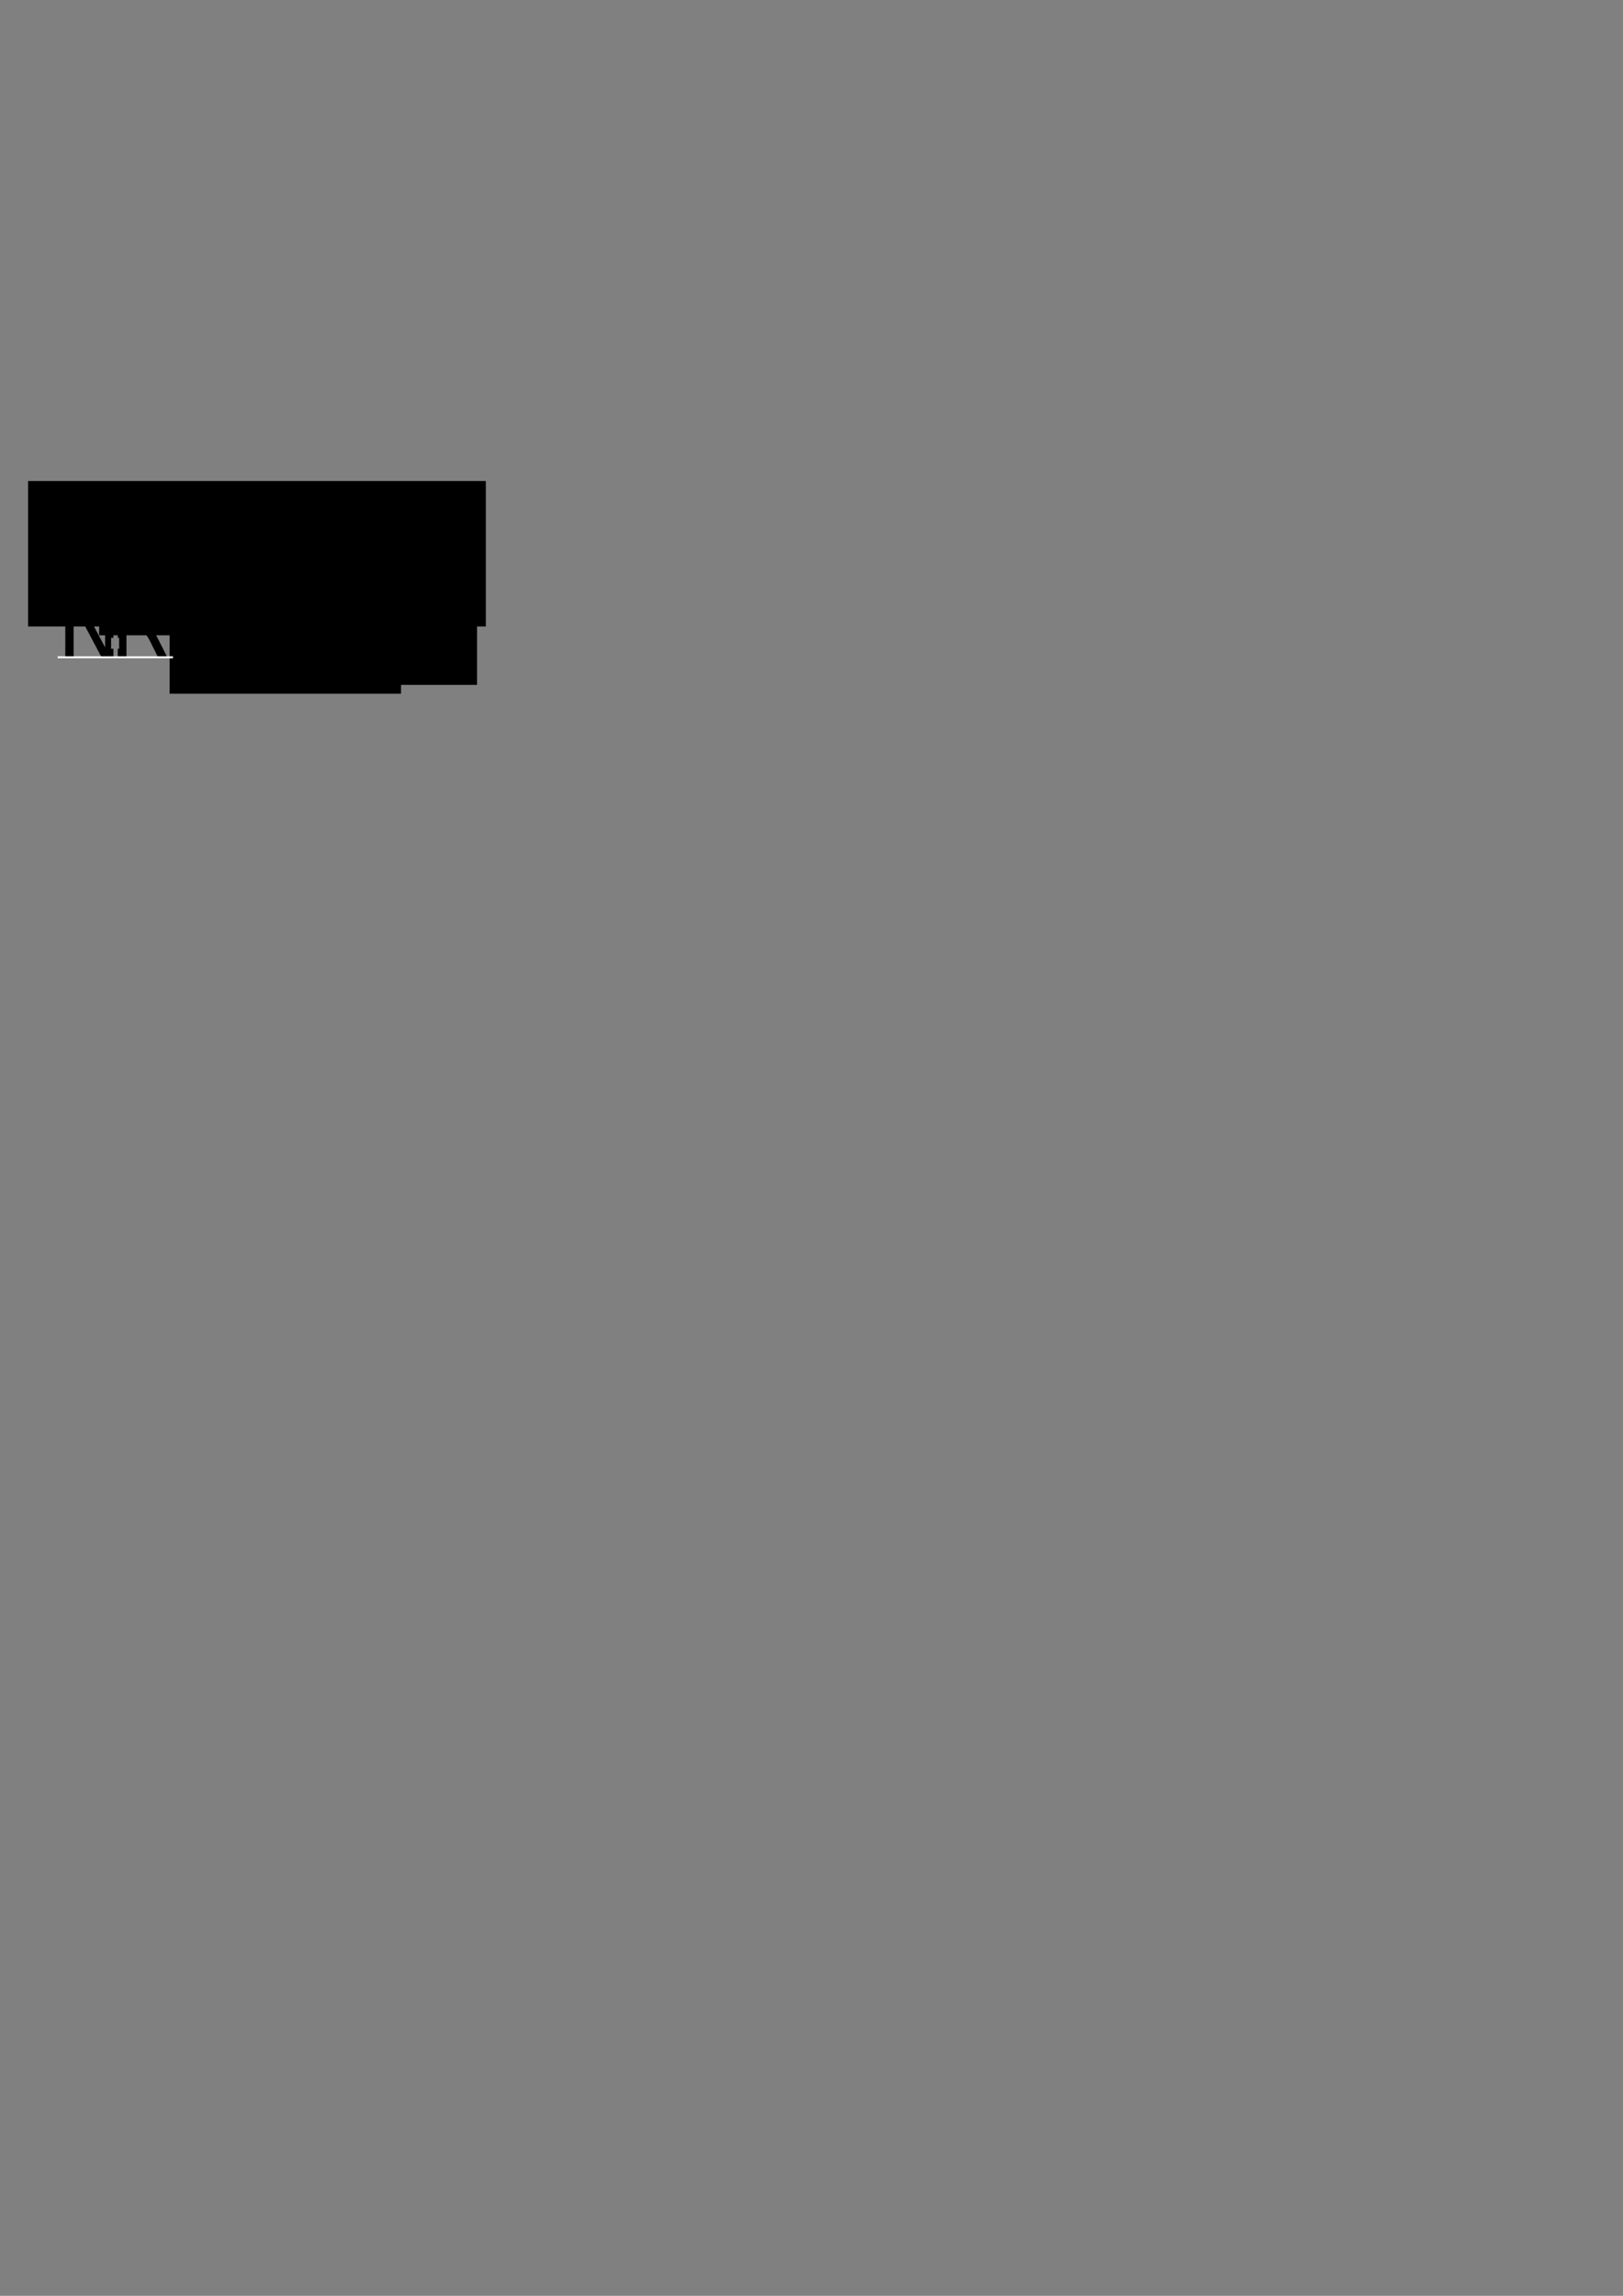 <?xml version="1.0" encoding="UTF-8" standalone="no"?>
<!-- Created with Inkscape (http://www.inkscape.org/) -->

<svg
   xmlns:dc="http://purl.org/dc/elements/1.1/"
   xmlns:cc="http://creativecommons.org/ns#"
   xmlns:rdf="http://www.w3.org/1999/02/22-rdf-syntax-ns#"
   xmlns:svg="http://www.w3.org/2000/svg"
   xmlns="http://www.w3.org/2000/svg"
   xmlns:sodipodi="http://sodipodi.sourceforge.net/DTD/sodipodi-0.dtd"
   xmlns:inkscape="http://www.inkscape.org/namespaces/inkscape"
   width="744.094"
   height="1052.362"
   id="svg2"
   version="1.1"
   inkscape:version="0.48.4 r9939"
   sodipodi:docname="logo.svg"
   inkscape:export-filename="/home/nikka/Desktop/nick11roberts.github.io/images/logo.png"
   inkscape:export-xdpi="2067.6707"
   inkscape:export-ydpi="2067.6707">
  <rect width="100%" height="100%" fill="#808080" stroke="none"/>
  <defs
     id="defs4" />
  <sodipodi:namedview
     id="base"
     pagecolor="#ffffff"
     bordercolor="#666666"
     borderopacity="1.0"
     inkscape:pageopacity="0.0"
     inkscape:pageshadow="2"
     inkscape:zoom="20.373214"
     inkscape:cx="42.564773"
     inkscape:cy="766.00186"
     inkscape:document-units="px"
     inkscape:current-layer="layer1"
     showgrid="true"
     inkscape:window-width="1600"
     inkscape:window-height="852"
     inkscape:window-x="0"
     inkscape:window-y="0"
     inkscape:window-maximized="1">
    <inkscape:grid
       type="xygrid"
       id="grid3818" />
  </sodipodi:namedview>
  <g
     inkscape:label="Layer 1"
     inkscape:groupmode="layer"
     id="layer1">
    <flowRoot
       xml:space="preserve"
       id="flowRoot2993"
       style="fill:black;stroke:none;stroke-opacity:1;stroke-width:1px;stroke-linejoin:miter;stroke-linecap:butt;fill-opacity:1;font-family:Ani;font-style:normal;font-weight:normal;font-size:40px;line-height:125%;letter-spacing:0px;word-spacing:0px;-inkscape-font-specification:Ani;font-stretch:normal;font-variant:normal"><flowRegion
         id="flowRegion2995"><rect
           id="rect2997"
           width="106.066"
           height="71.721"
           x="77.782"
           y="246.26" /></flowRegion><flowPara
         id="flowPara2999" /></flowRoot>    <flowRoot
       xml:space="preserve"
       id="flowRoot3001"
       style="font-size:40px;font-style:normal;font-variant:normal;font-weight:normal;font-stretch:normal;line-height:125%;letter-spacing:0px;word-spacing:0px;fill:#000000;fill-opacity:1;stroke:none;font-family:Ani;-inkscape-font-specification:Ani"><flowRegion
         id="flowRegion3003"><rect
           id="rect3005"
           width="97.48"
           height="66.165"
           x="121.218"
           y="247.776" /></flowRegion><flowPara
         id="flowPara3007" /></flowRoot>    <flowRoot
       xml:space="preserve"
       id="flowRoot3029"
       style="fill:black;stroke:none;stroke-opacity:1;stroke-width:1px;stroke-linejoin:miter;stroke-linecap:butt;fill-opacity:1;font-family:Bitstream Charter;font-style:normal;font-weight:normal;font-size:40px;line-height:125%;letter-spacing:0px;word-spacing:0px;-inkscape-font-specification:Bitstream Charter;font-stretch:normal;font-variant:normal"><flowRegion
         id="flowRegion3031"><rect
           id="rect3033"
           width="98.995"
           height="63.135"
           x="45.457"
           y="228.078"
           style="font-style:normal;-inkscape-font-specification:Bitstream Charter" /></flowRegion><flowPara
         id="flowPara3035" /></flowRoot>    <flowRoot
       xml:space="preserve"
       id="flowRoot3807"
       style="fill:black;stroke:none;stroke-opacity:1;stroke-width:1px;stroke-linejoin:miter;stroke-linecap:butt;fill-opacity:1;font-family:Bitstream Charter;font-style:normal;font-weight:normal;font-size:40px;line-height:125%;letter-spacing:0px;word-spacing:0px;-inkscape-font-specification:Bitstream Charter;font-stretch:normal;font-variant:normal"><flowRegion
         id="flowRegion3809"><rect
           id="rect3811"
           width="209.859"
           height="66.67"
           x="12.879"
           y="220.502" /></flowRegion><flowPara
         id="flowPara3813" /></flowRoot>    <path
       style="font-size:40px;font-style:normal;font-variant:normal;font-weight:normal;font-stretch:normal;line-height:125%;letter-spacing:0px;word-spacing:0px;fill:#000000;fill-opacity:1;stroke:none;font-family:DejaVu Sans;-inkscape-font-specification:DejaVu Sans"
       d="M 54 272.188 L 54 274.375 L 54.625 274.375 L 54.625 279.375 L 54 279.375 L 54 292.375 L 54.625 292.375 L 54.625 297.375 L 54 297.375 L 54 301.344 L 57.969 301.344 L 57.969 289 L 62.25 289 C 63.812 289 65.039 289.331 65.938 289.969 C 66.849 290.607 67.786 291.891 68.75 293.844 L 72.5 301.344 L 76.719 301.344 L 72.719 293.375 C 71.911 291.734 71.12 290.438 70.312 289.5 C 69.518 288.563 68.69 287.943 67.844 287.656 C 69.471 287.188 70.716 286.367 71.562 285.156 C 72.422 283.945 72.844 282.398 72.844 280.562 C 72.844 277.75 72.016 275.675 70.375 274.281 C 68.734 272.888 66.24 272.188 62.906 272.188 L 54 272.188 z M 57.969 275.406 L 62.906 275.406 C 64.807 275.406 66.255 275.846 67.219 276.719 C 68.195 277.578 68.687 278.857 68.688 280.562 C 68.687 282.268 68.195 283.583 67.219 284.469 C 66.255 285.341 64.807 285.781 62.906 285.781 L 57.969 285.781 L 57.969 275.406 z "
       id="flowRoot3817" />
    <path
       style="font-size:40px;font-style:normal;font-variant:normal;font-weight:normal;font-stretch:normal;line-height:125%;letter-spacing:0px;word-spacing:0px;fill:#000000;fill-opacity:1;stroke:none;font-family:DejaVu Sans;-inkscape-font-specification:DejaVu Sans"
       d="M 29.938 272.375 L 29.938 301.531 L 33.75 301.531 L 33.75 277.125 L 46.688 301.531 L 52 301.531 L 52 297.375 L 50.938 297.375 L 50.938 292.375 L 52 292.375 L 52 279.375 L 50.938 279.375 L 50.938 274.375 L 52 274.375 L 52 272.375 L 48.188 272.375 L 48.188 296.75 L 35.25 272.375 L 29.938 272.375 z "
       id="flowRoot3018" />
    <rect
       y="301.096"
       x="26.698"
       height="0.364"
       width="52.343"
       id="rect3794"
       style="fill:#ffffff;fill-opacity:1;stroke:#ffffff;stroke-width:0.528;stroke-linecap:round;stroke-linejoin:miter;stroke-miterlimit:4;stroke-opacity:1;stroke-dasharray:none;stroke-dashoffset:0" />
  </g>
</svg>

